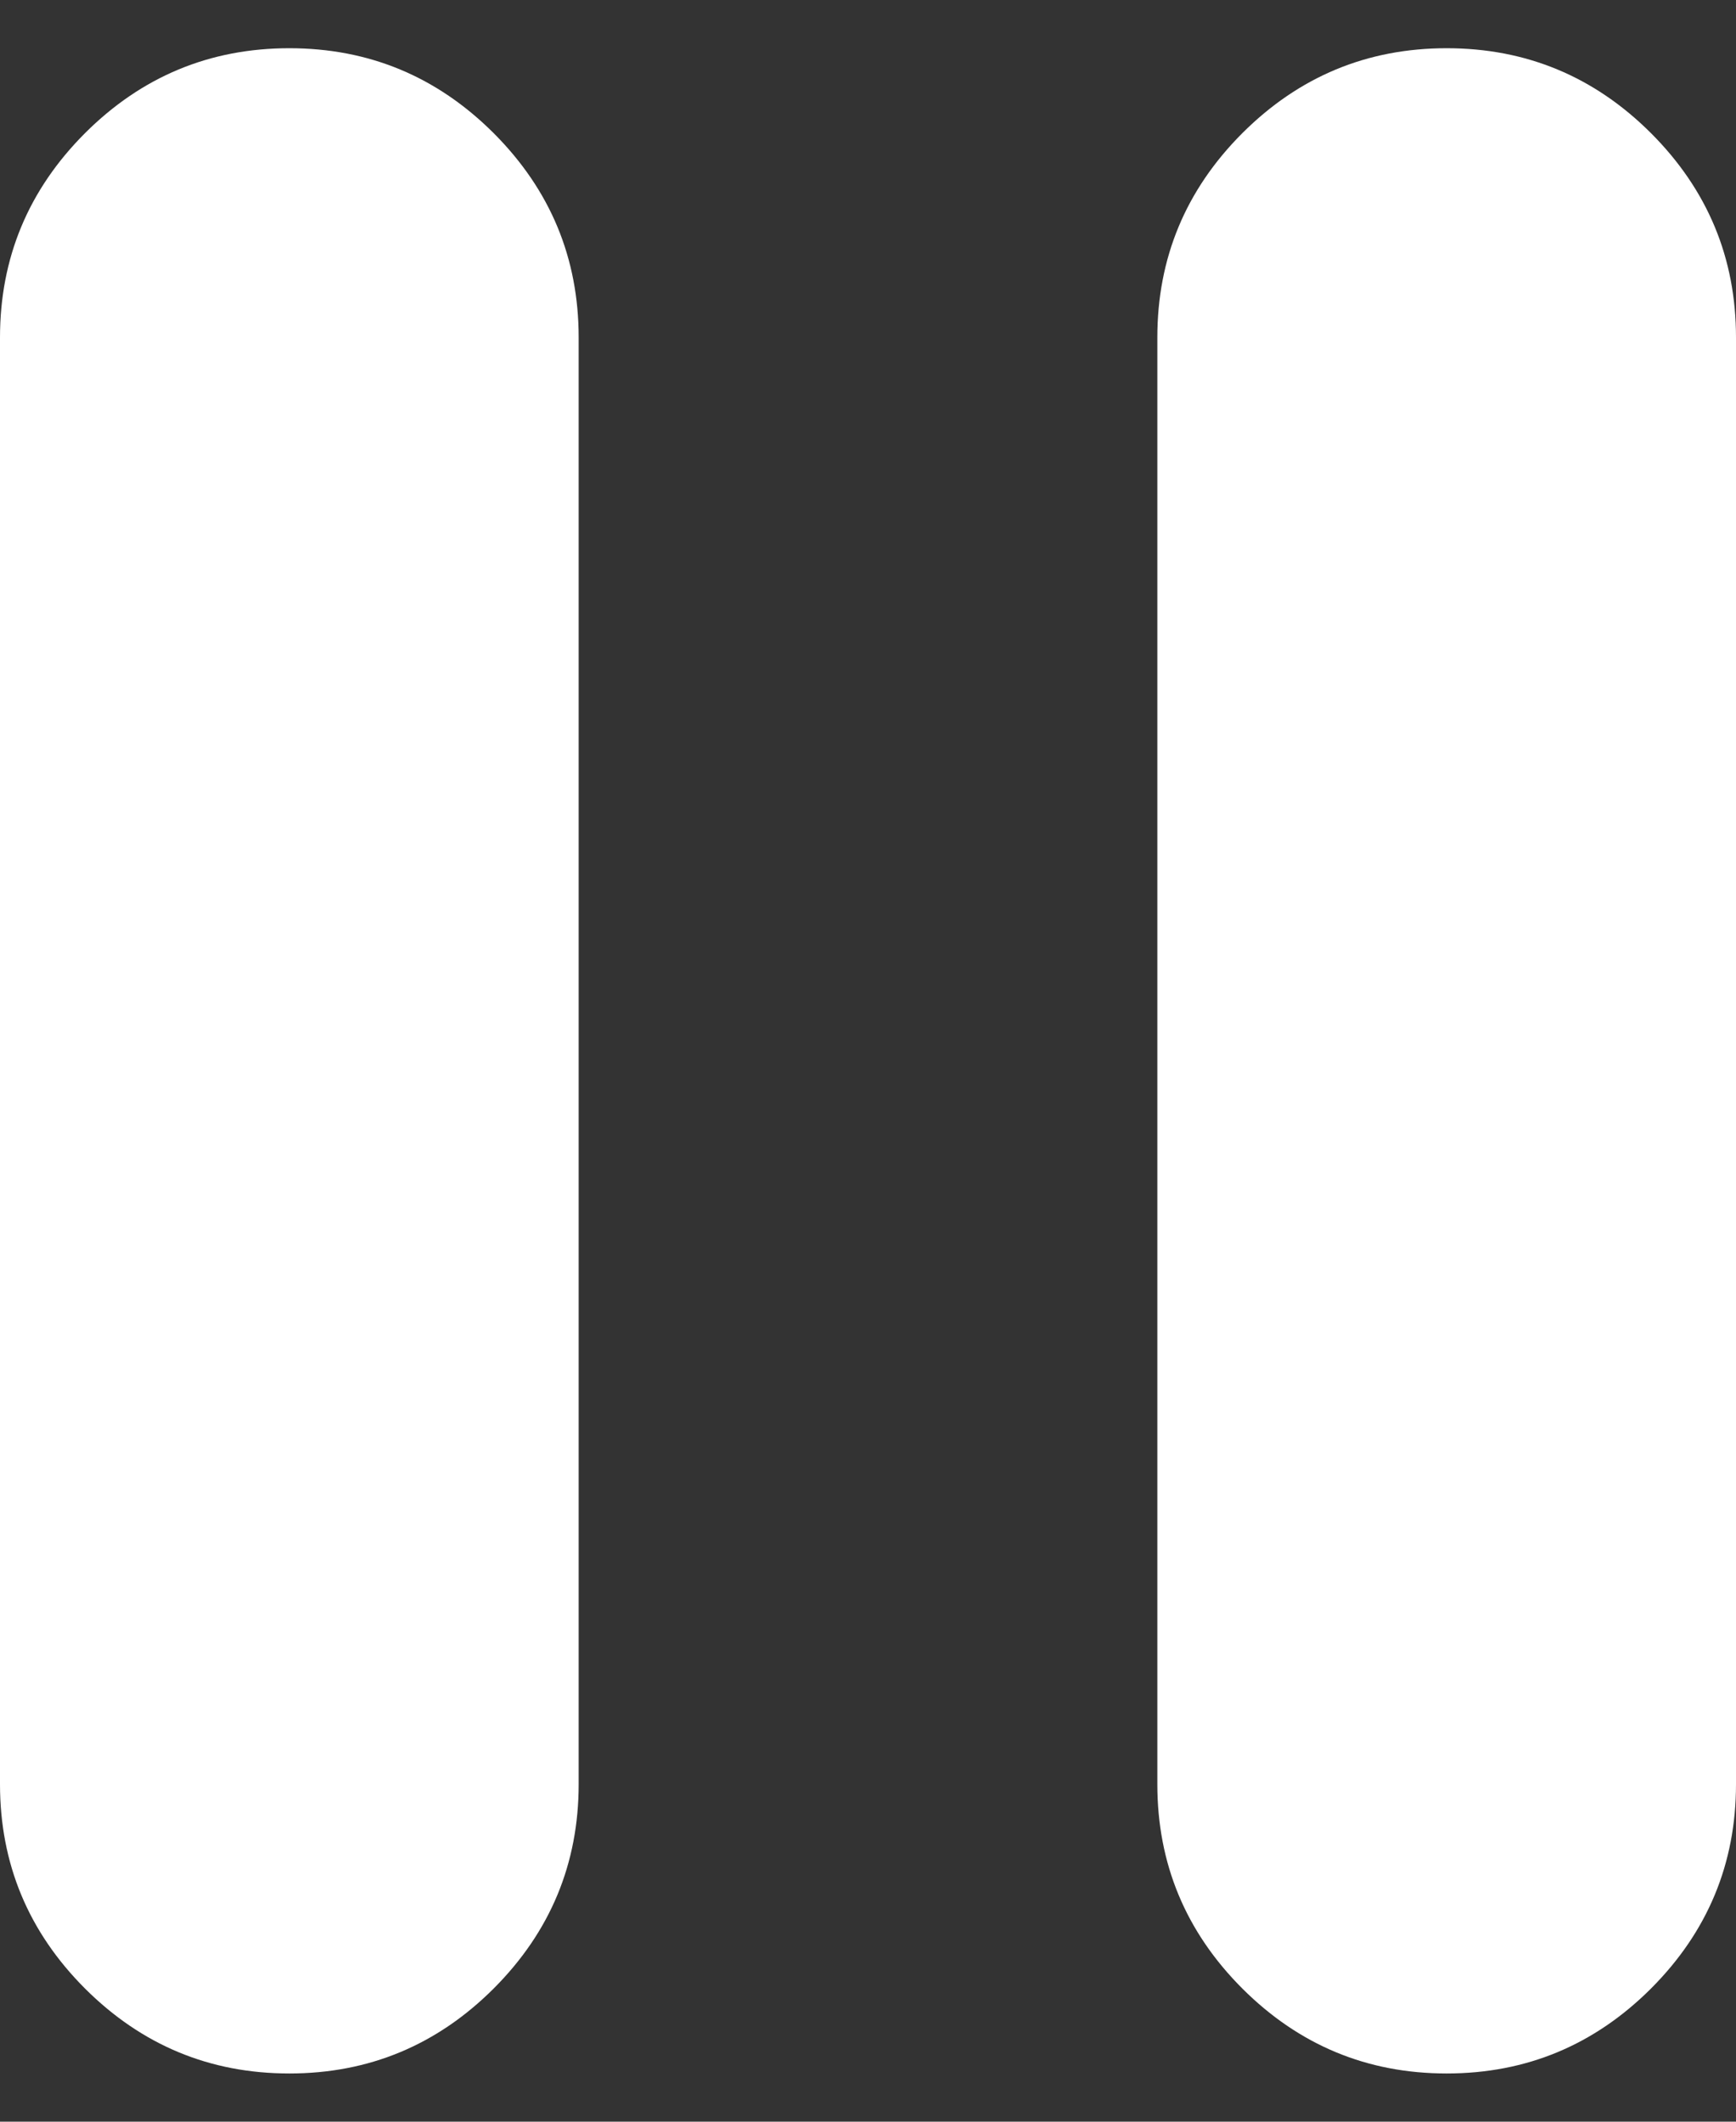 <svg width="18" height="22" viewBox="0 0 18 22" fill="none" xmlns="http://www.w3.org/2000/svg">
<rect x="0" y="0" width="18" height="22" fill="#333333" stroke="none"/>
<path d="M15 21.5C14.175 21.5 13.469 21.206 12.881 20.619C12.294 20.031 12 19.325 12 18.5V3.5C12 2.675 12.294 1.969 12.881 1.381C13.469 0.794 14.175 0.5 15 0.5C15.825 0.5 16.531 0.794 17.119 1.381C17.706 1.969 18 2.675 18 3.5V18.5C18 19.325 17.706 20.031 17.119 20.619C16.531 21.206 15.825 21.5 15 21.5ZM3 21.5C2.175 21.5 1.469 21.206 0.881 20.619C0.294 20.031 0 19.325 0 18.5V3.5C0 2.675 0.294 1.969 0.881 1.381C1.469 0.794 2.175 0.5 3 0.5C3.825 0.5 4.531 0.794 5.119 1.381C5.706 1.969 6 2.675 6 3.5V18.5C6 19.325 5.706 20.031 5.119 20.619C4.531 21.206 3.825 21.5 3 21.5Z" fill="white"/>
</svg>
